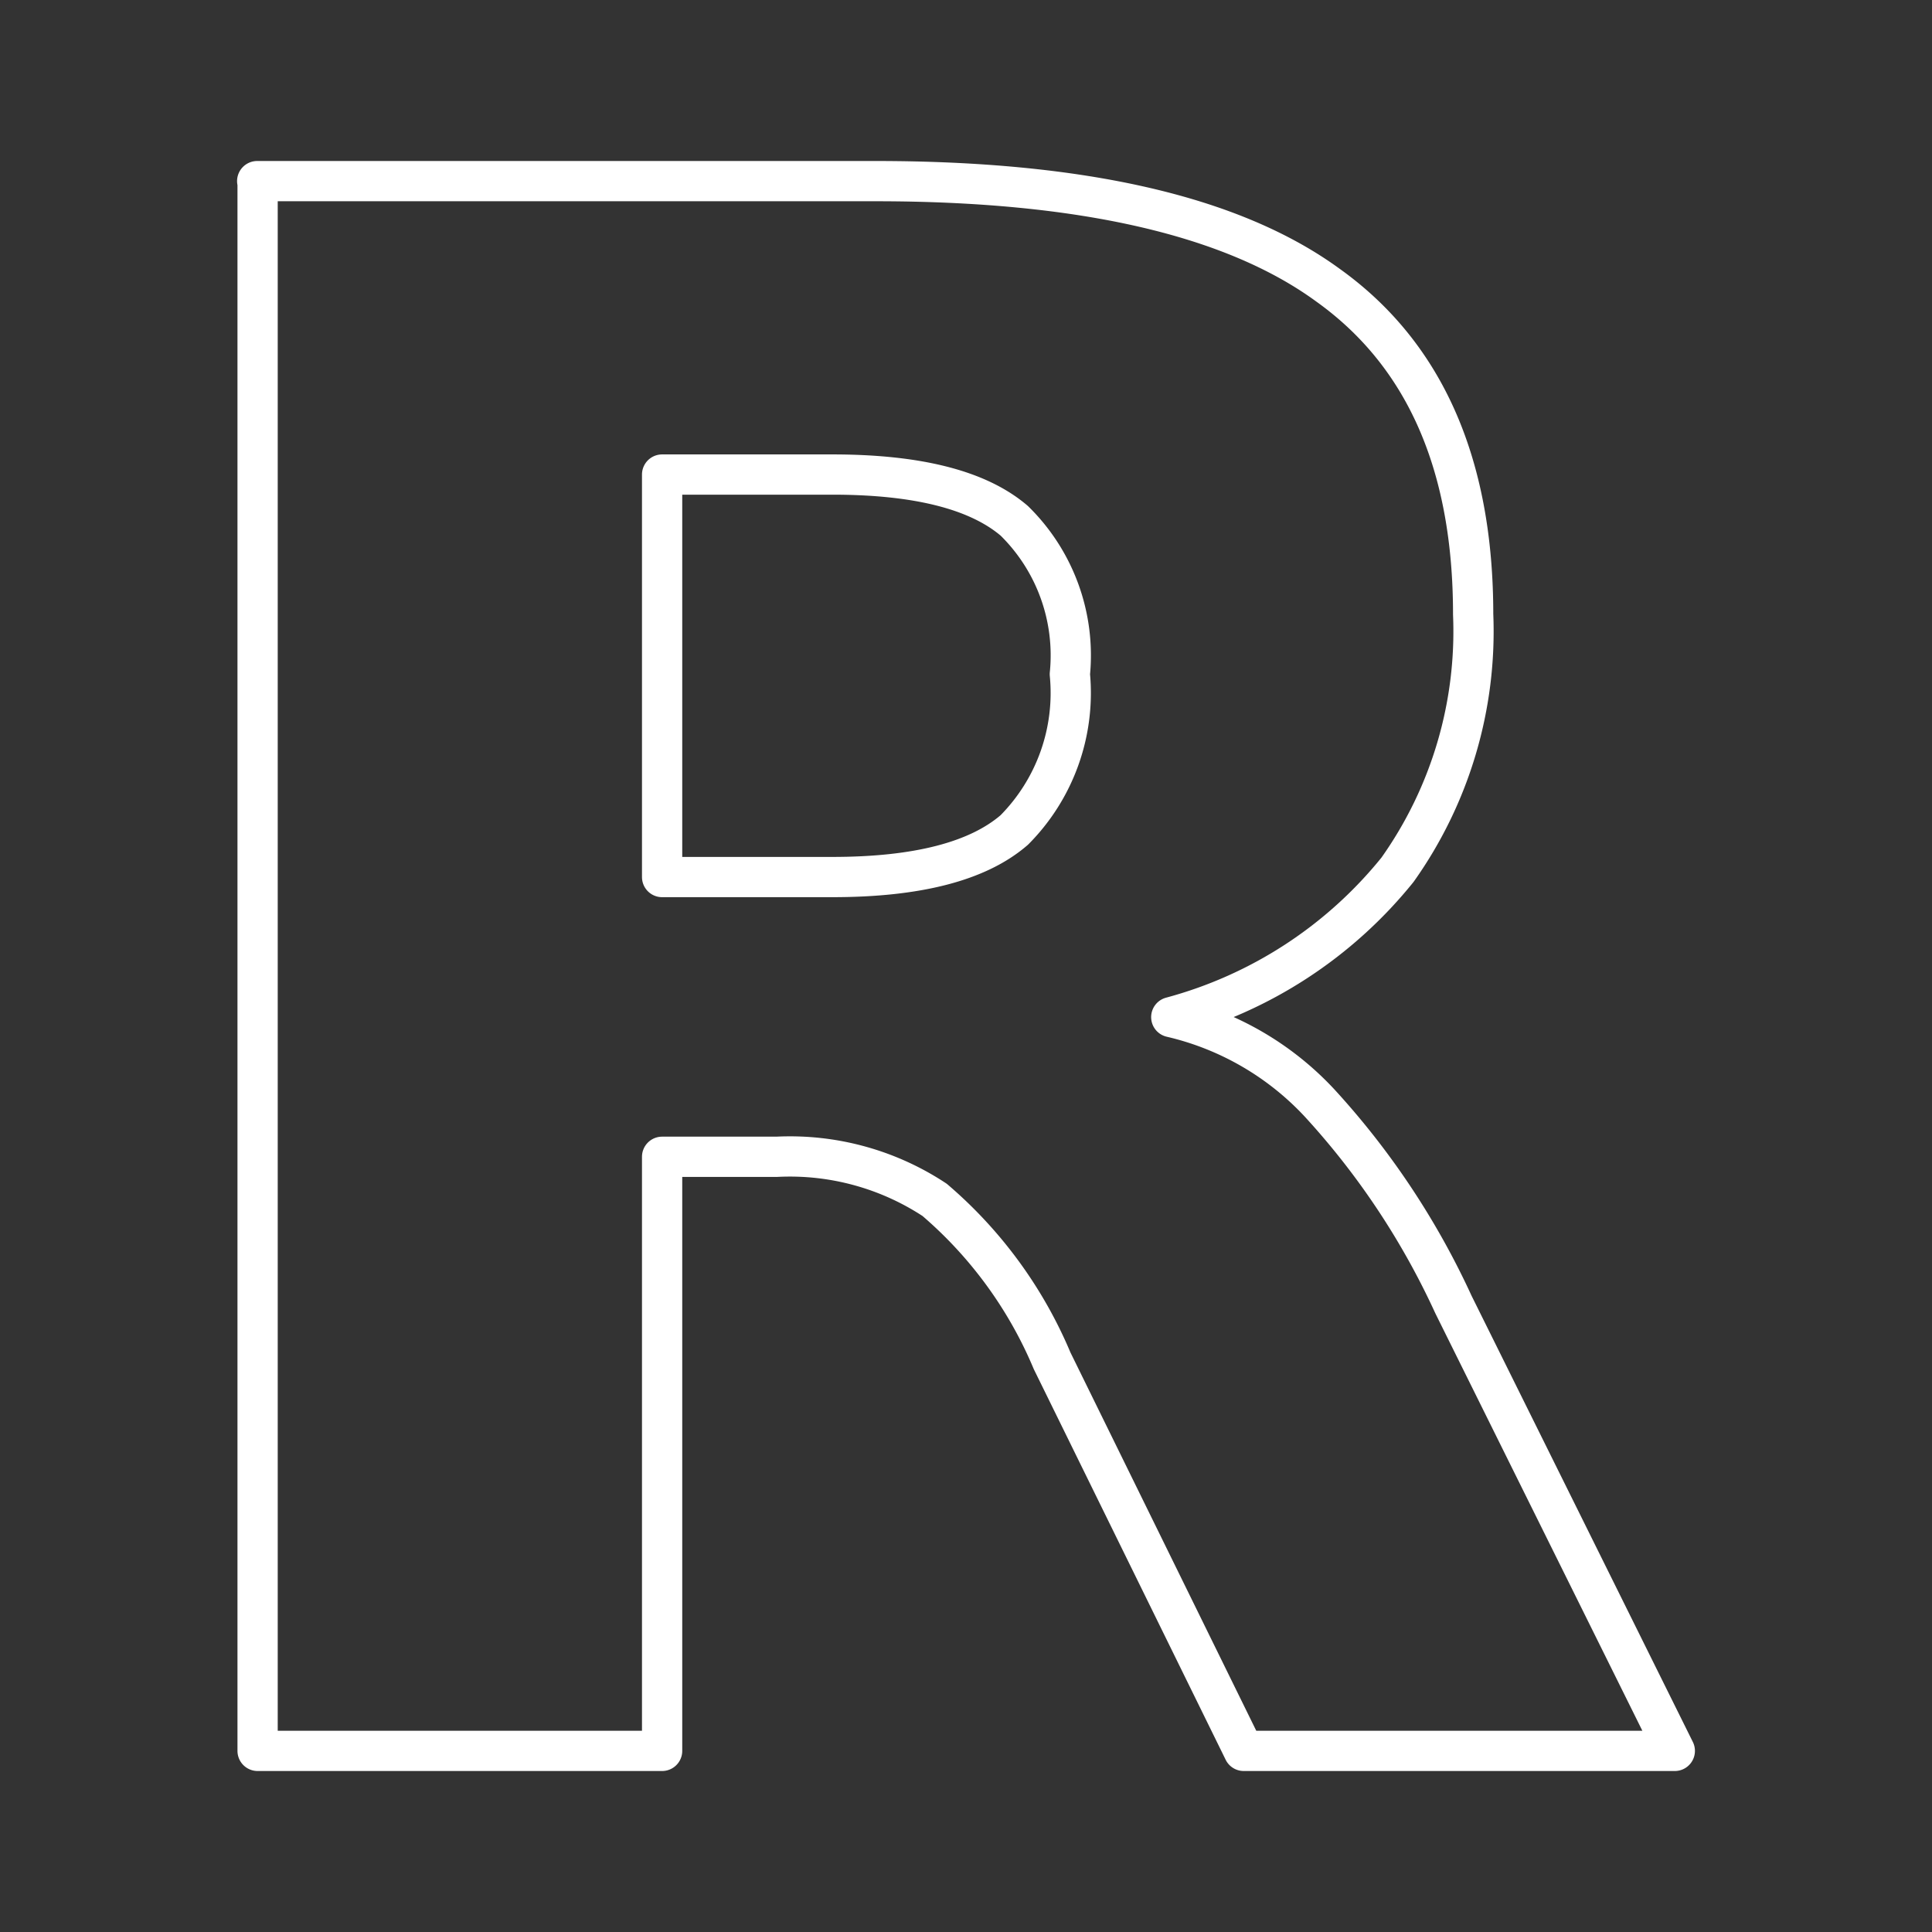 <svg id="Layer_2" data-name="Layer 2" xmlns="http://www.w3.org/2000/svg" viewBox="0 0 48 48"><rect x="0" y="0" width="48" height="48" fill="#333333" stroke="none"/><defs><style>.cls-1{fill:none;stroke:#fff;stroke-linecap:round;stroke-linejoin:round;}</style></defs><path class="cls-1" d="M6.39,4.5H21.75Q29.46,4.5,33,7.09c2.4,1.72,3.6,4.45,3.6,8.17a10.23,10.23,0,0,1-1.88,6.35,10.83,10.83,0,0,1-5.62,3.66,7.28,7.28,0,0,1,3.69,2.14,19.3,19.3,0,0,1,3.32,5L41.61,43.5H30.9l-4.76-9.69a10.71,10.71,0,0,0-2.92-4,6.53,6.53,0,0,0-3.92-1.07H16.45V43.5H6.4V4.5Zm10.06,7.29v10h4.23c2.11,0,3.62-.39,4.52-1.17a4.83,4.83,0,0,0,1.38-3.87,4.68,4.68,0,0,0-1.38-3.81c-.9-.77-2.41-1.15-4.52-1.15Z"/></svg>